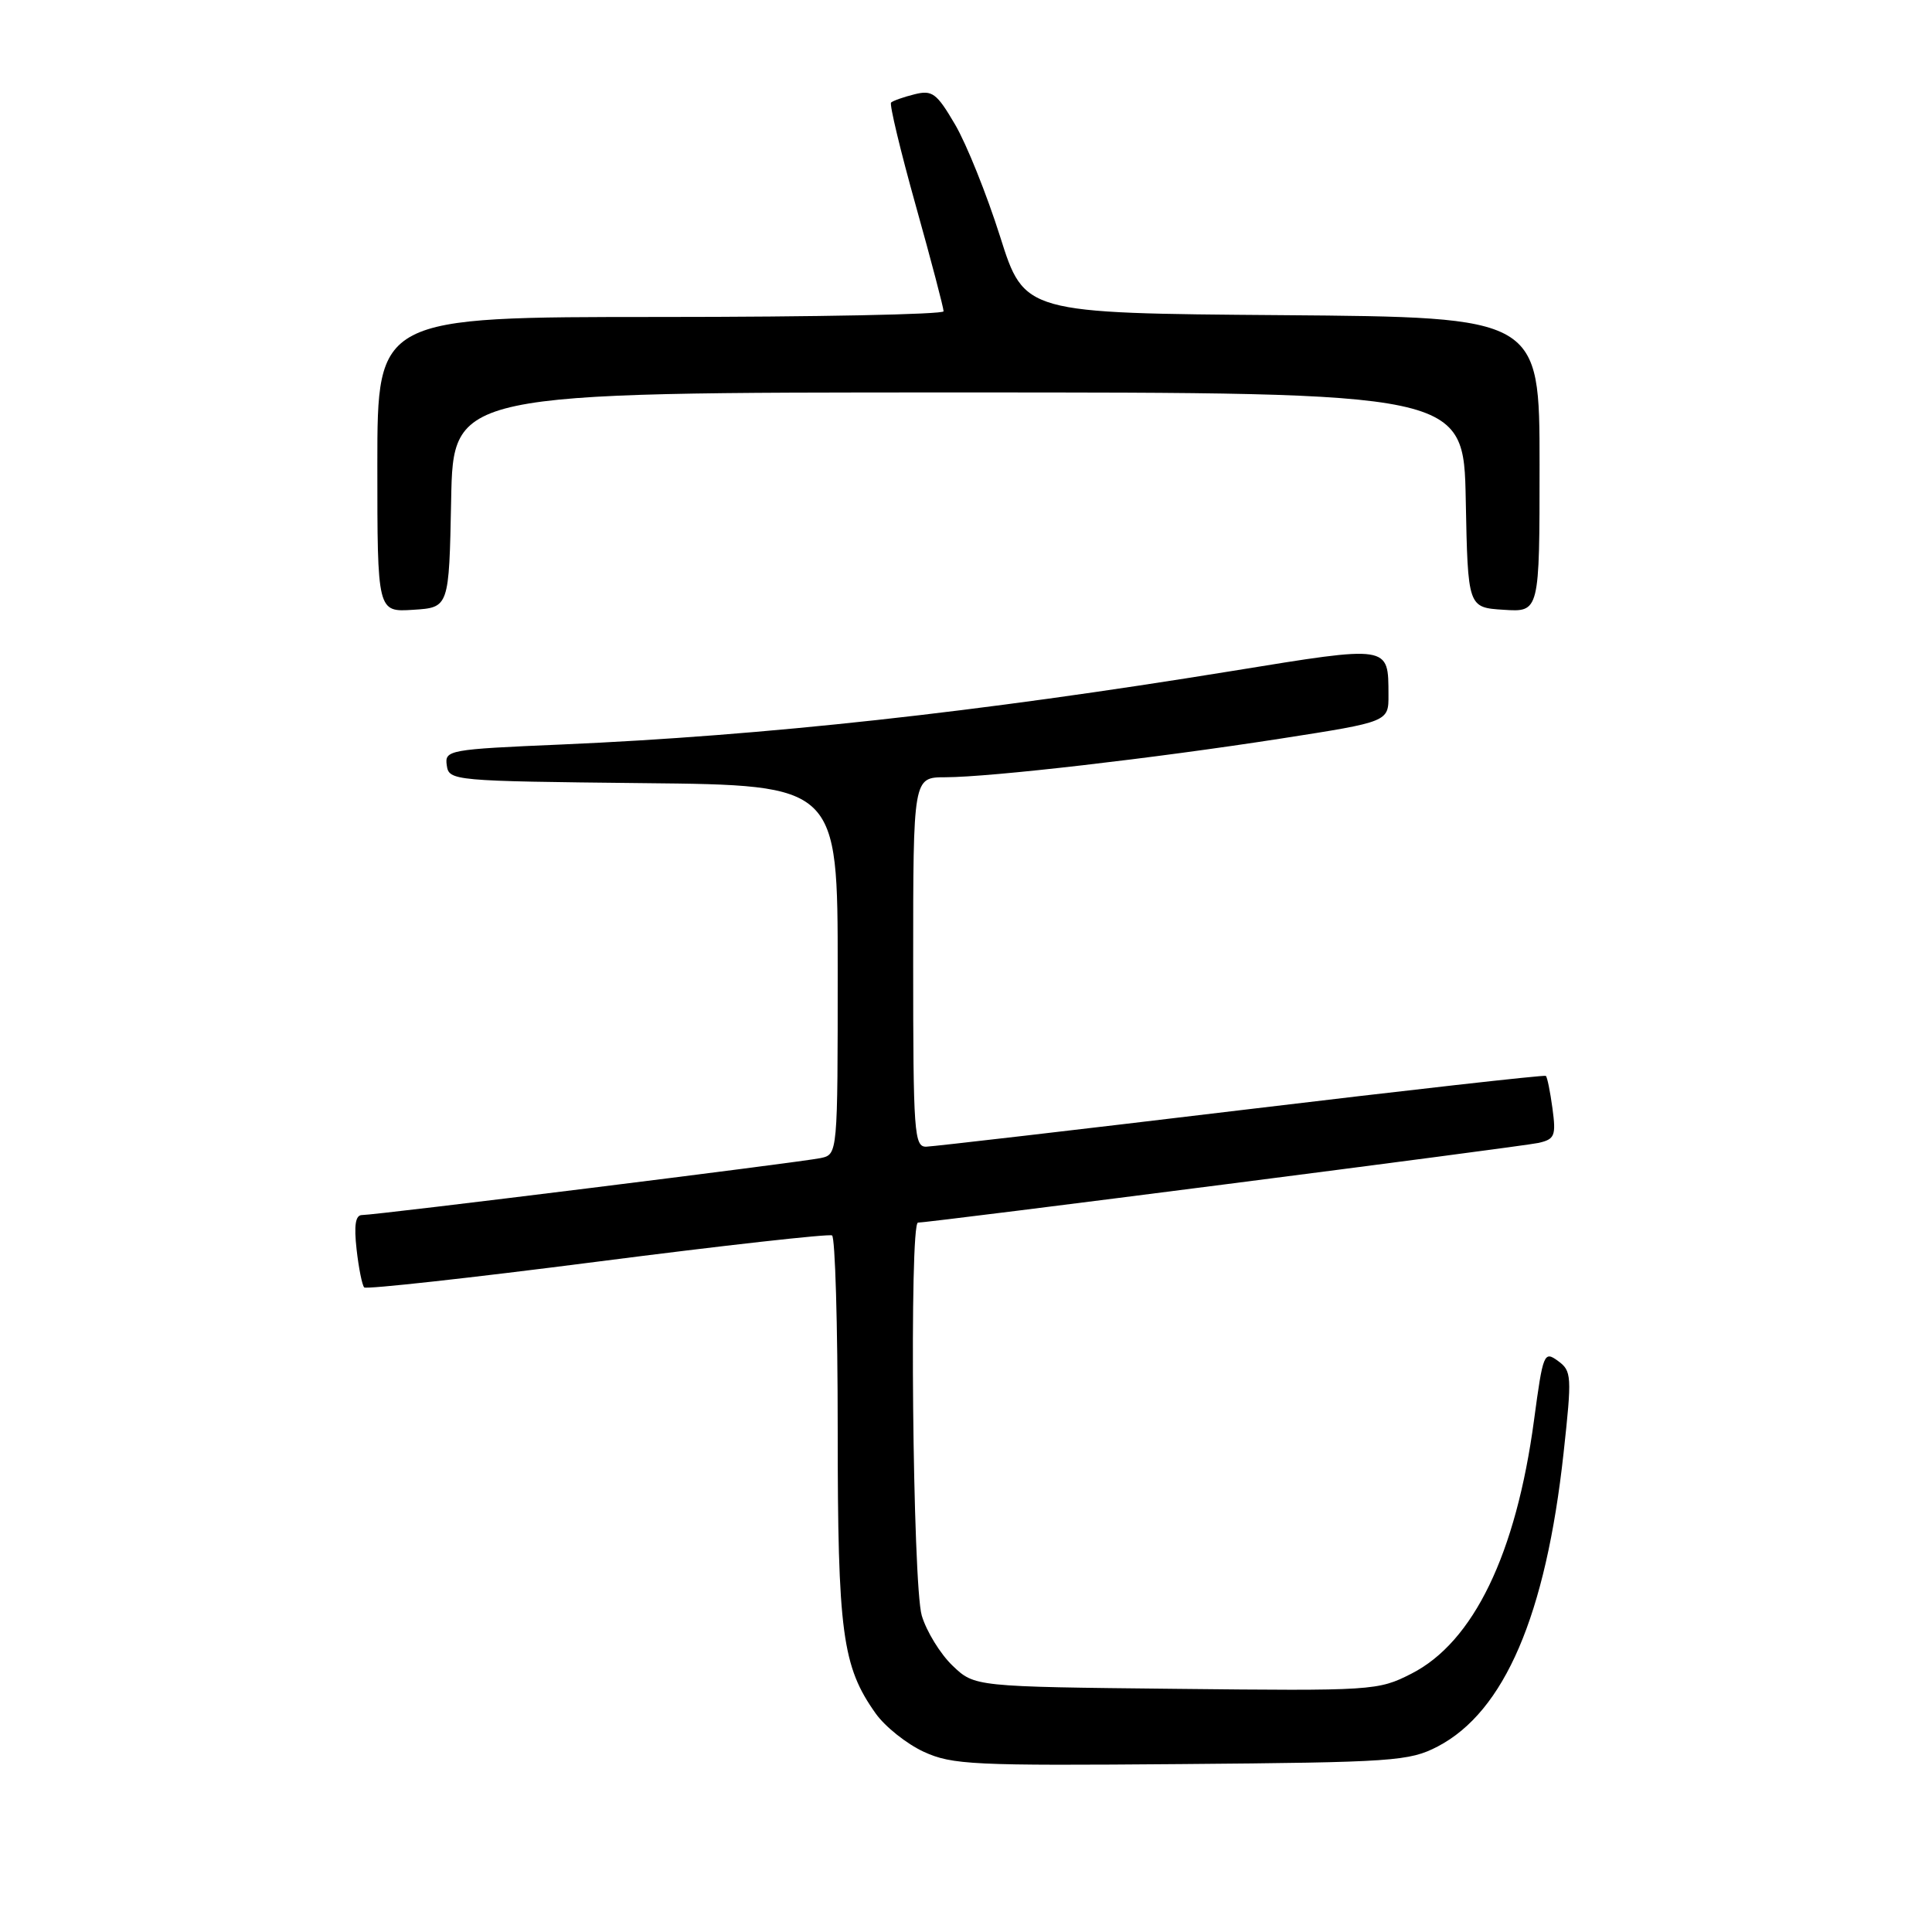<?xml version="1.0" encoding="UTF-8" standalone="no"?>
<!DOCTYPE svg PUBLIC "-//W3C//DTD SVG 1.1//EN" "http://www.w3.org/Graphics/SVG/1.1/DTD/svg11.dtd" >
<svg xmlns="http://www.w3.org/2000/svg" xmlns:xlink="http://www.w3.org/1999/xlink" version="1.1" viewBox="0 0 256 256">
 <g >
 <path fill="currentColor"
d=" M 190.50 231.42 C 199.35 226.80 204.83 214.03 207.18 192.55 C 208.30 182.29 208.26 181.66 206.44 180.33 C 204.59 178.98 204.46 179.31 203.27 188.15 C 200.89 205.91 195.24 217.60 187.00 221.78 C 182.60 224.02 181.90 224.06 155.81 223.78 C 129.13 223.50 129.13 223.50 126.21 220.70 C 124.60 219.16 122.77 216.18 122.14 214.08 C 120.93 210.04 120.47 162.00 121.64 162.00 C 123.26 162.00 201.78 151.92 203.87 151.44 C 206.01 150.95 206.20 150.50 205.71 146.87 C 205.41 144.65 205.02 142.71 204.83 142.56 C 204.65 142.41 186.50 144.45 164.50 147.09 C 142.50 149.73 123.71 151.91 122.75 151.94 C 121.13 152.00 121.00 150.19 121.00 127.50 C 121.00 103.00 121.00 103.00 125.25 102.99 C 131.26 102.98 152.97 100.47 169.75 97.86 C 184.00 95.64 184.00 95.64 183.98 92.07 C 183.96 85.45 184.24 85.50 163.38 88.89 C 129.45 94.40 101.35 97.48 74.41 98.65 C 59.42 99.29 58.91 99.39 59.20 101.41 C 59.49 103.46 59.98 103.50 85.25 103.77 C 111.00 104.03 111.00 104.03 111.00 128.50 C 111.00 152.96 111.00 152.96 108.75 153.45 C 106.20 154.00 49.87 161.00 47.97 161.00 C 47.10 161.00 46.89 162.34 47.25 165.55 C 47.53 168.05 47.99 170.32 48.26 170.59 C 48.53 170.86 62.42 169.33 79.13 167.18 C 95.83 165.03 109.84 163.47 110.25 163.70 C 110.66 163.93 111.00 175.49 111.00 189.40 C 111.00 216.36 111.60 220.81 116.03 227.04 C 117.28 228.80 120.15 231.08 122.40 232.12 C 126.17 233.85 128.92 233.98 156.50 233.75 C 184.69 233.52 186.74 233.37 190.50 231.42 Z  M 59.78 66.25 C 60.05 52.00 60.05 52.00 127.00 52.00 C 193.95 52.00 193.95 52.00 194.22 66.25 C 194.50 80.50 194.50 80.50 199.25 80.80 C 204.00 81.11 204.00 81.11 204.00 61.57 C 204.00 42.03 204.00 42.03 169.86 41.76 C 135.73 41.50 135.73 41.50 132.52 31.35 C 130.75 25.76 128.07 19.09 126.56 16.51 C 124.11 12.33 123.53 11.90 121.16 12.50 C 119.70 12.86 118.31 13.36 118.07 13.59 C 117.84 13.83 119.31 19.98 121.35 27.26 C 123.39 34.54 125.04 40.84 125.03 41.25 C 125.01 41.66 108.12 42.00 87.50 42.00 C 50.00 42.00 50.00 42.00 50.00 61.55 C 50.00 81.11 50.00 81.11 54.75 80.80 C 59.50 80.50 59.50 80.50 59.78 66.25 Z "/>
</g>
</svg>